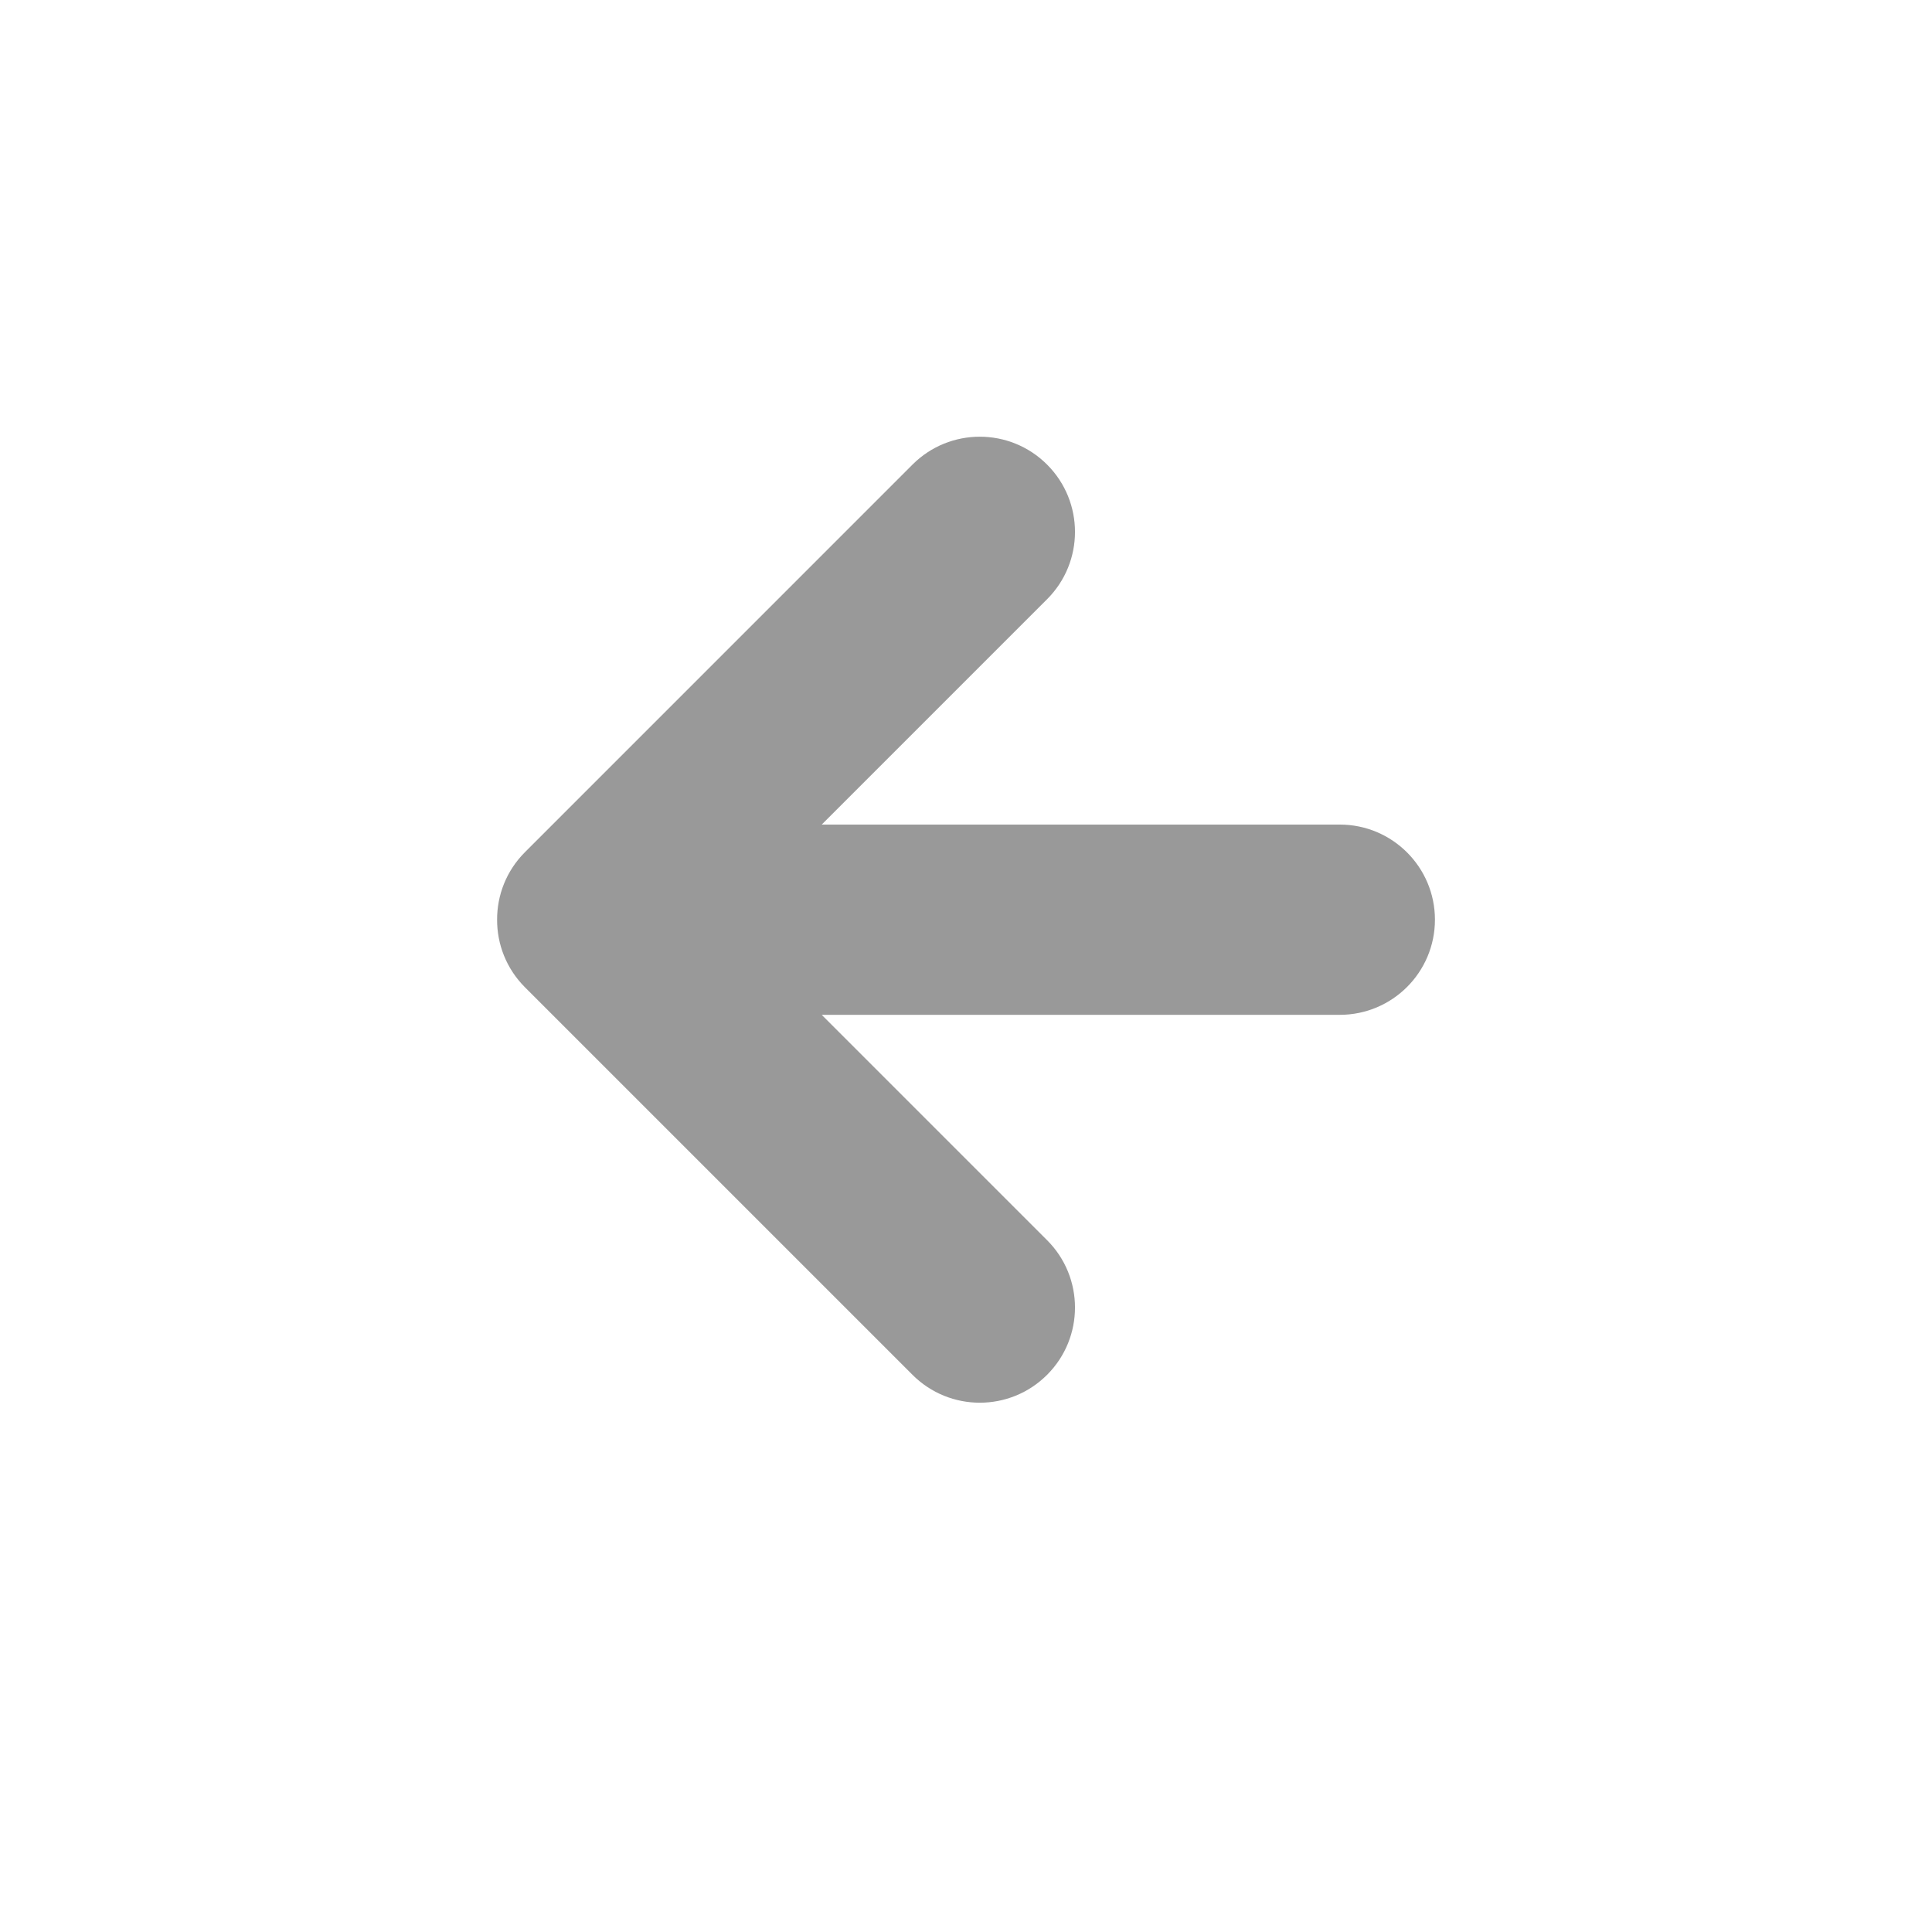 <?xml version="1.0" encoding="utf-8"?>
<!-- Generator: Adobe Illustrator 17.0.0, SVG Export Plug-In . SVG Version: 6.00 Build 0)  -->
<!DOCTYPE svg PUBLIC "-//W3C//DTD SVG 1.1//EN" "http://www.w3.org/Graphics/SVG/1.1/DTD/svg11.dtd">
<svg version="1.1" id="레이어_1" xmlns:svg="http://www.w3.org/2000/svg"
	 xmlns="http://www.w3.org/2000/svg" xmlns:xlink="http://www.w3.org/1999/xlink" x="0px" y="0px" width="40px" height="40px"
	 viewBox="0 0 40 40" enable-background="new 0 0 40 40" xml:space="preserve">
<path fill="#999999" d="M27.739,17.072H17.013l4.666-4.666c0.77-0.77,0.77-2.017,0-2.787s-2.017-0.77-2.787,0l-8.024,8.025
	c-0.386,0.386-0.578,0.892-0.576,1.398c-0.002,0.506,0.191,1.012,0.576,1.398l8.024,8.024c0.77,0.77,2.017,0.77,2.787,0
	s0.77-2.017,0-2.787l-4.666-4.666h10.725c1.089,0,1.971-0.882,1.971-1.971C29.708,17.953,28.826,17.072,27.739,17.072z"/>
</svg>
